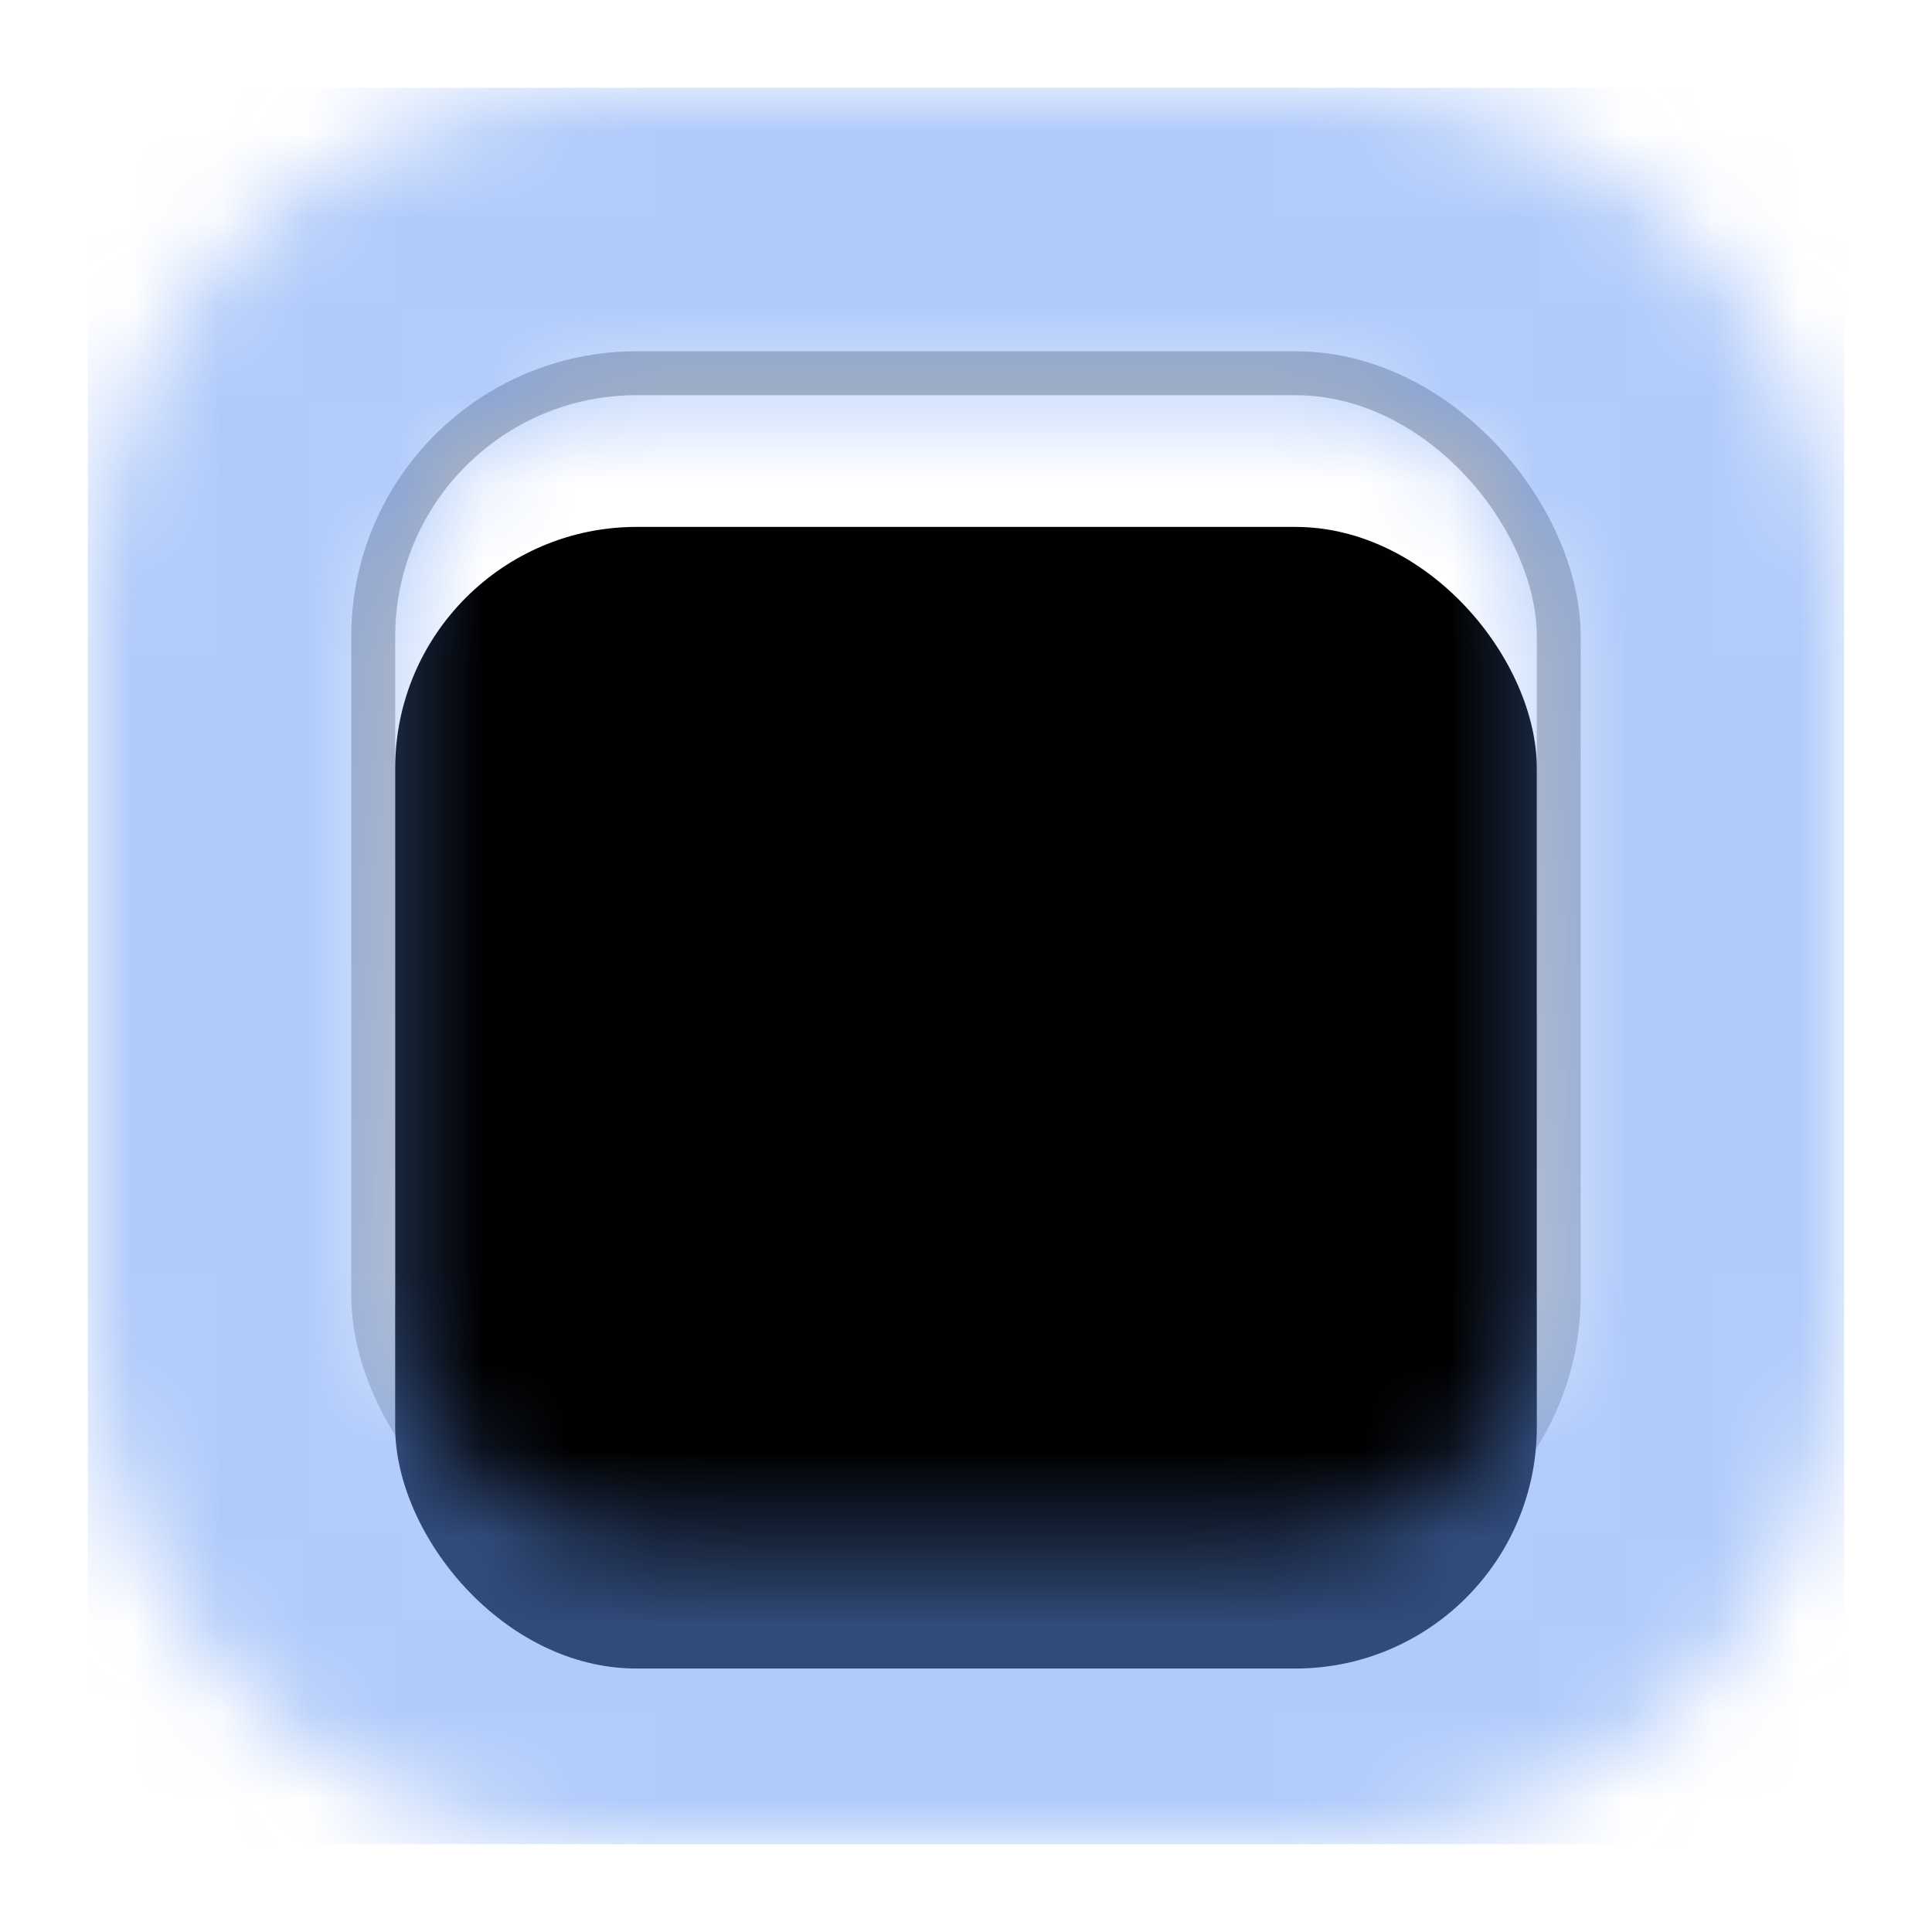<svg xmlns="http://www.w3.org/2000/svg" xmlns:xlink="http://www.w3.org/1999/xlink" width="22" height="22" viewBox="0 0 22 22">
  <defs>
    <linearGradient id="checkboxfocused-a" x1="50%" x2="50%" y1="0%" y2="100%">
      <stop offset="0%" stop-color="#B5B5B5"/>
      <stop offset="100%" stop-color="#CCC"/>
    </linearGradient>
    <rect id="checkboxfocused-c" width="13" height="13" x="4.5" y="4.5" rx="2.75"/>
    <filter id="checkboxfocused-b" width="123.1%" height="123.1%" x="-11.5%" y="-11.5%" filterUnits="objectBoundingBox">
      <feGaussianBlur in="SourceAlpha" result="shadowBlurInner1" stdDeviation=".75"/>
      <feOffset dy="1.5" in="shadowBlurInner1" result="shadowOffsetInner1"/>
      <feComposite in="shadowOffsetInner1" in2="SourceAlpha" k2="-1" k3="1" operator="arithmetic" result="shadowInnerInner1"/>
      <feColorMatrix in="shadowInnerInner1" values="0 0 0 0 0   0 0 0 0 0   0 0 0 0 0  0 0 0 0.11 0"/>
    </filter>
    <path id="checkboxfocused-d" d="M1,7.001 C1,3.687 3.677,1 7.001,1 L14.999,1 C18.313,1 21,3.677 21,7.001 L21,14.999 C21,18.313 18.323,21 14.999,21 L7.001,21 C3.687,21 1,18.323 1,14.999 L1,7.001 Z M7.273,4.5 C5.741,4.5 4.5,5.746 4.5,7.273 L4.5,14.727 C4.5,16.259 5.746,17.5 7.273,17.5 L14.727,17.5 C16.259,17.5 17.5,16.254 17.5,14.727 L17.5,7.273 C17.5,5.741 16.254,4.5 14.727,4.5 L7.273,4.5 Z"/>
  </defs>
  <g fill="none" fill-rule="evenodd">
    <rect width="13.5" height="13.5" x="4.25" y="4.25" fill="#FFF" stroke="url(#checkboxfocused-a)" stroke-width=".5" rx="3"/>
    <use fill="#000" filter="url(#checkboxfocused-b)" xlink:href="#checkboxfocused-c"/>
    <mask id="checkboxfocused-e" fill="#fff">
      <use xlink:href="#checkboxfocused-d"/>
    </mask>
    <g fill="#6297F6" fill-opacity=".5" mask="url(#checkboxfocused-e)" opacity=".99">
      <rect width="20" height="20" transform="translate(1 1)"/>
    </g>
  </g>
</svg>

